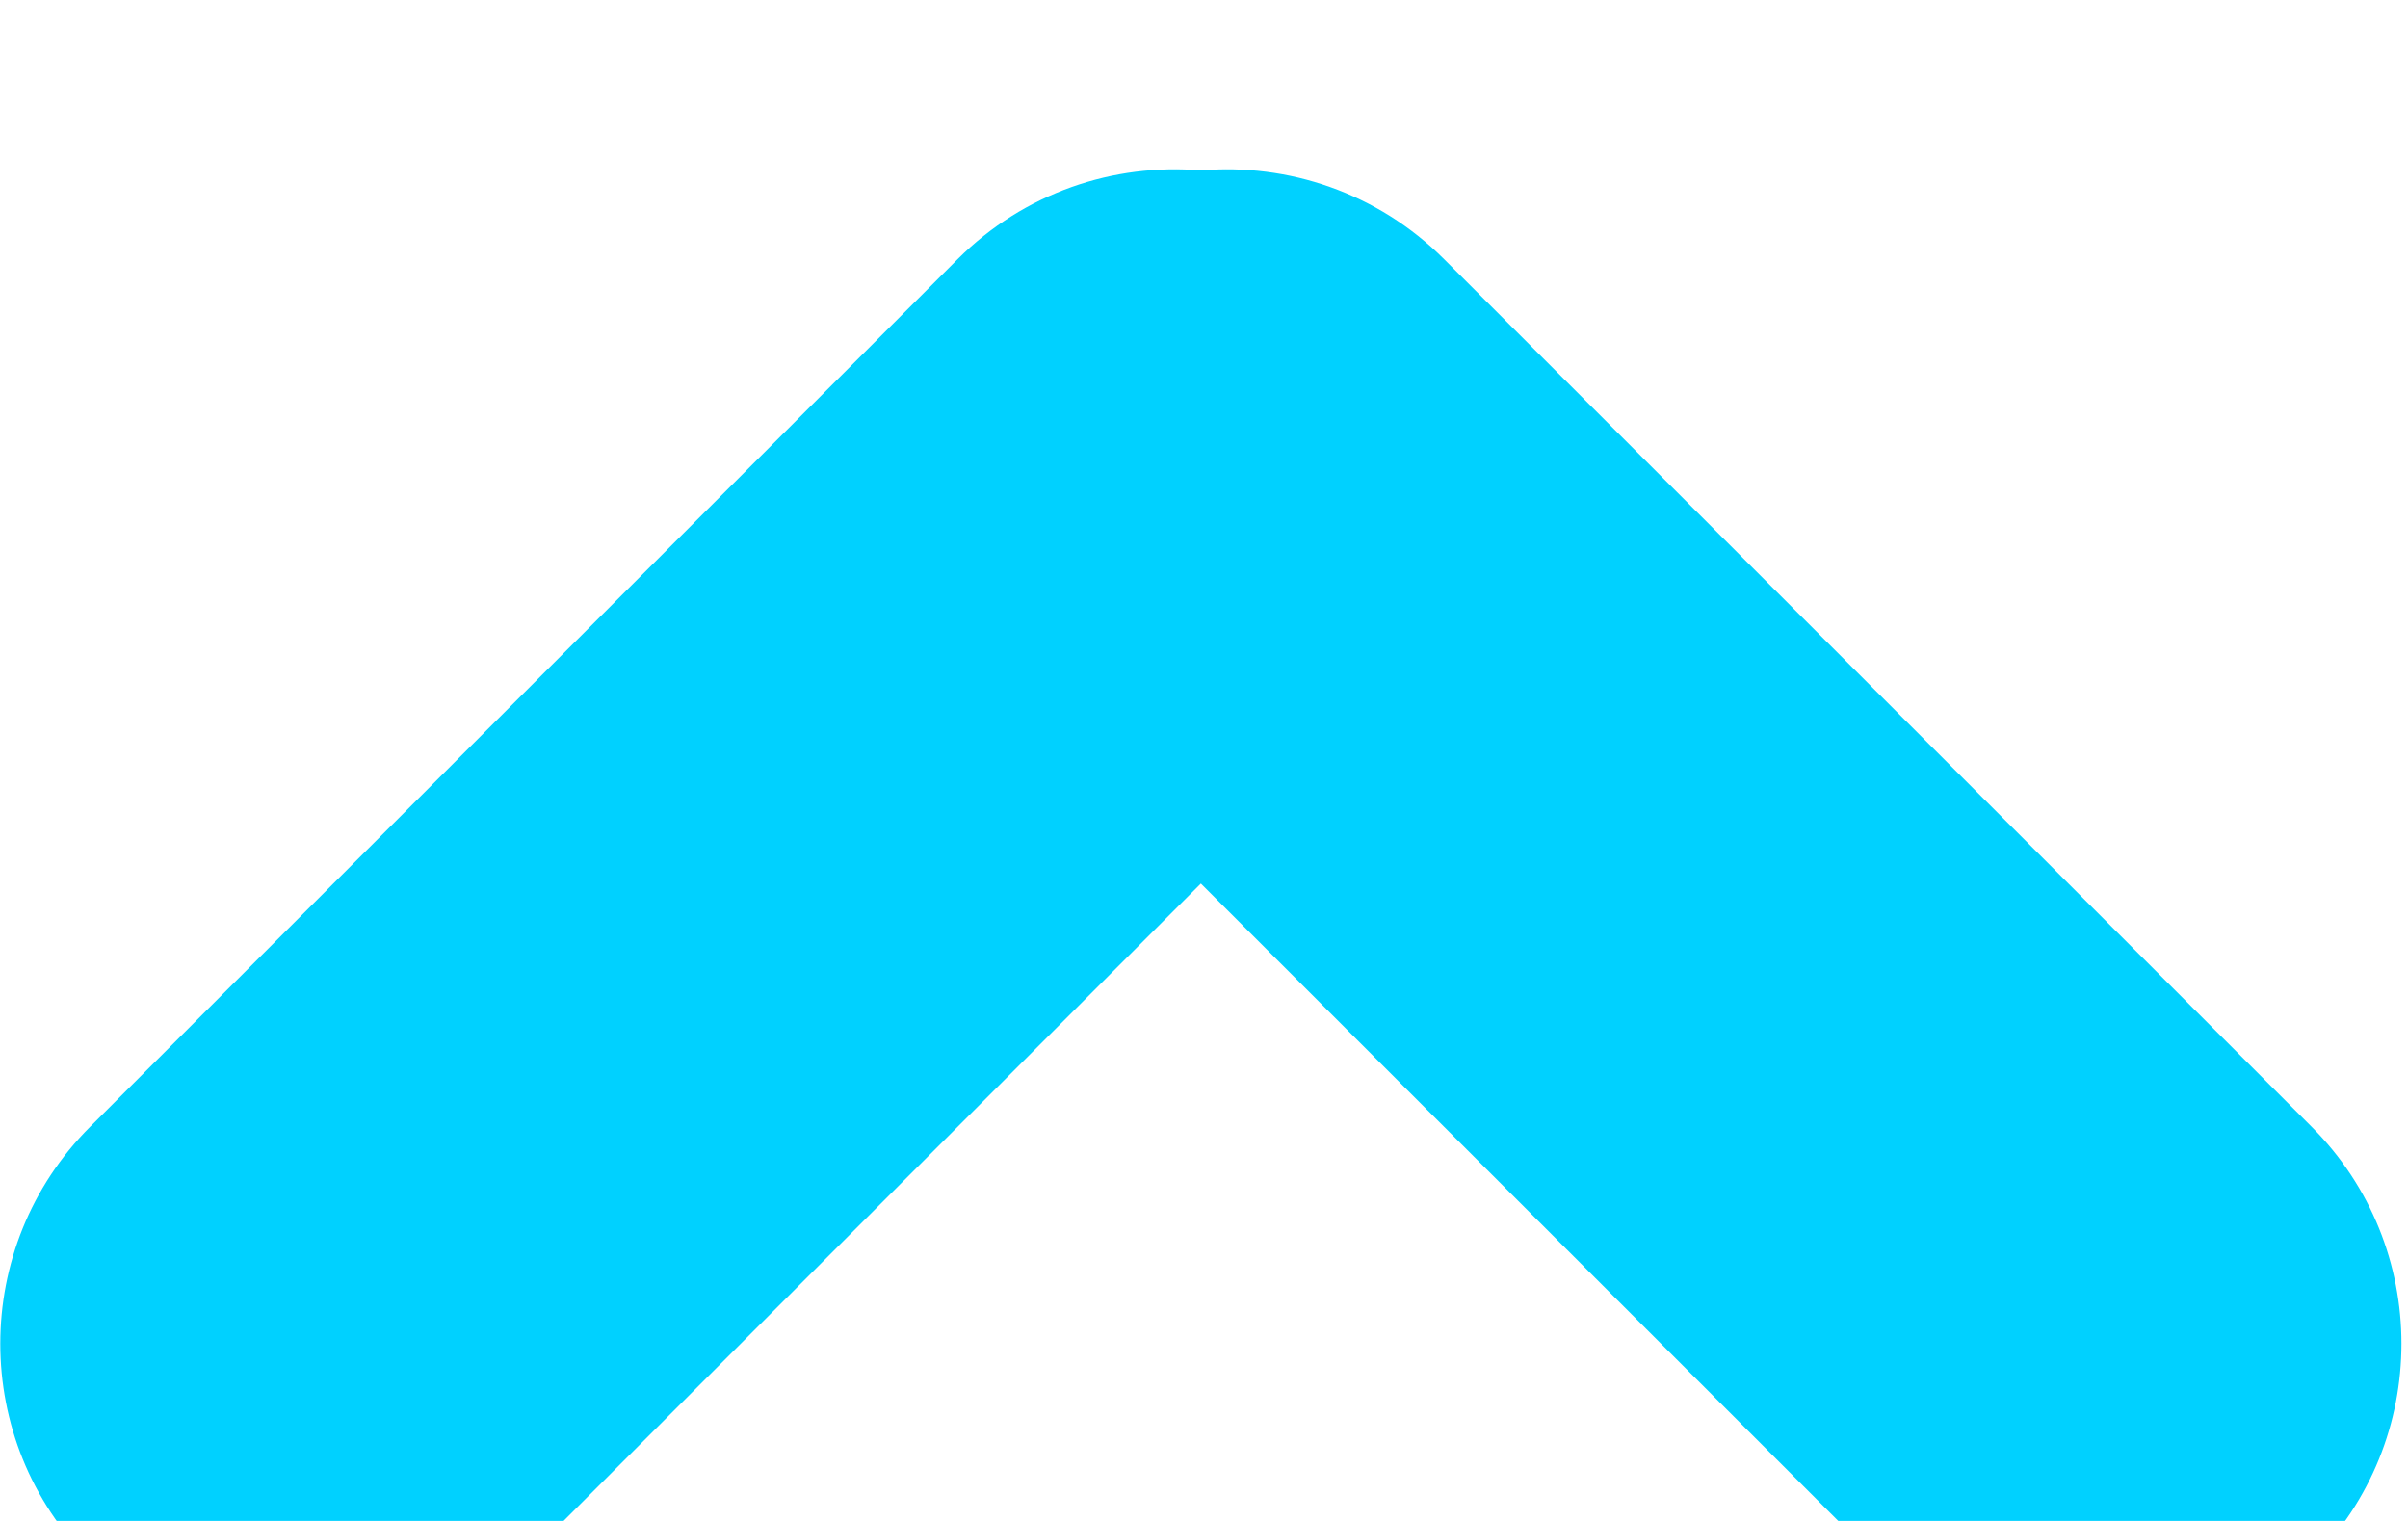 <svg width="57" height="36" viewBox="0 0 57 36" fill="none" xmlns="http://www.w3.org/2000/svg">
<g filter="url(#filter0_i_17_8)">
<path fill-rule="evenodd" clip-rule="evenodd" d="M28.426 16.913L12.402 32.937C9.566 35.773 4.969 35.773 2.134 32.937C-0.702 30.102 -0.702 25.505 2.134 22.669L22.669 2.134C24.245 0.558 26.366 -0.142 28.426 0.034C30.486 -0.142 32.607 0.558 34.183 2.134L54.718 22.669C57.554 25.505 57.554 30.102 54.718 32.937C51.883 35.773 47.286 35.773 44.451 32.937L28.426 16.913Z" fill="#00D1FF"/>
</g>
<defs>
<filter id="filter0_i_17_8" x="0.007" y="0.007" width="56.838" height="39.056" filterUnits="userSpaceOnUse" color-interpolation-filters="sRGB">
<feFlood flood-opacity="0" result="BackgroundImageFix"/>
<feBlend mode="normal" in="SourceGraphic" in2="BackgroundImageFix" result="shape"/>
<feColorMatrix in="SourceAlpha" type="matrix" values="0 0 0 0 0 0 0 0 0 0 0 0 0 0 0 0 0 0 127 0" result="hardAlpha"/>
<feOffset dy="4"/>
<feGaussianBlur stdDeviation="2"/>
<feComposite in2="hardAlpha" operator="arithmetic" k2="-1" k3="1"/>
<feColorMatrix type="matrix" values="0 0 0 0 0 0 0 0 0 0 0 0 0 0 0 0 0 0 0.25 0"/>
<feBlend mode="normal" in2="shape" result="effect1_innerShadow_17_8"/>
</filter>
</defs>
</svg>
